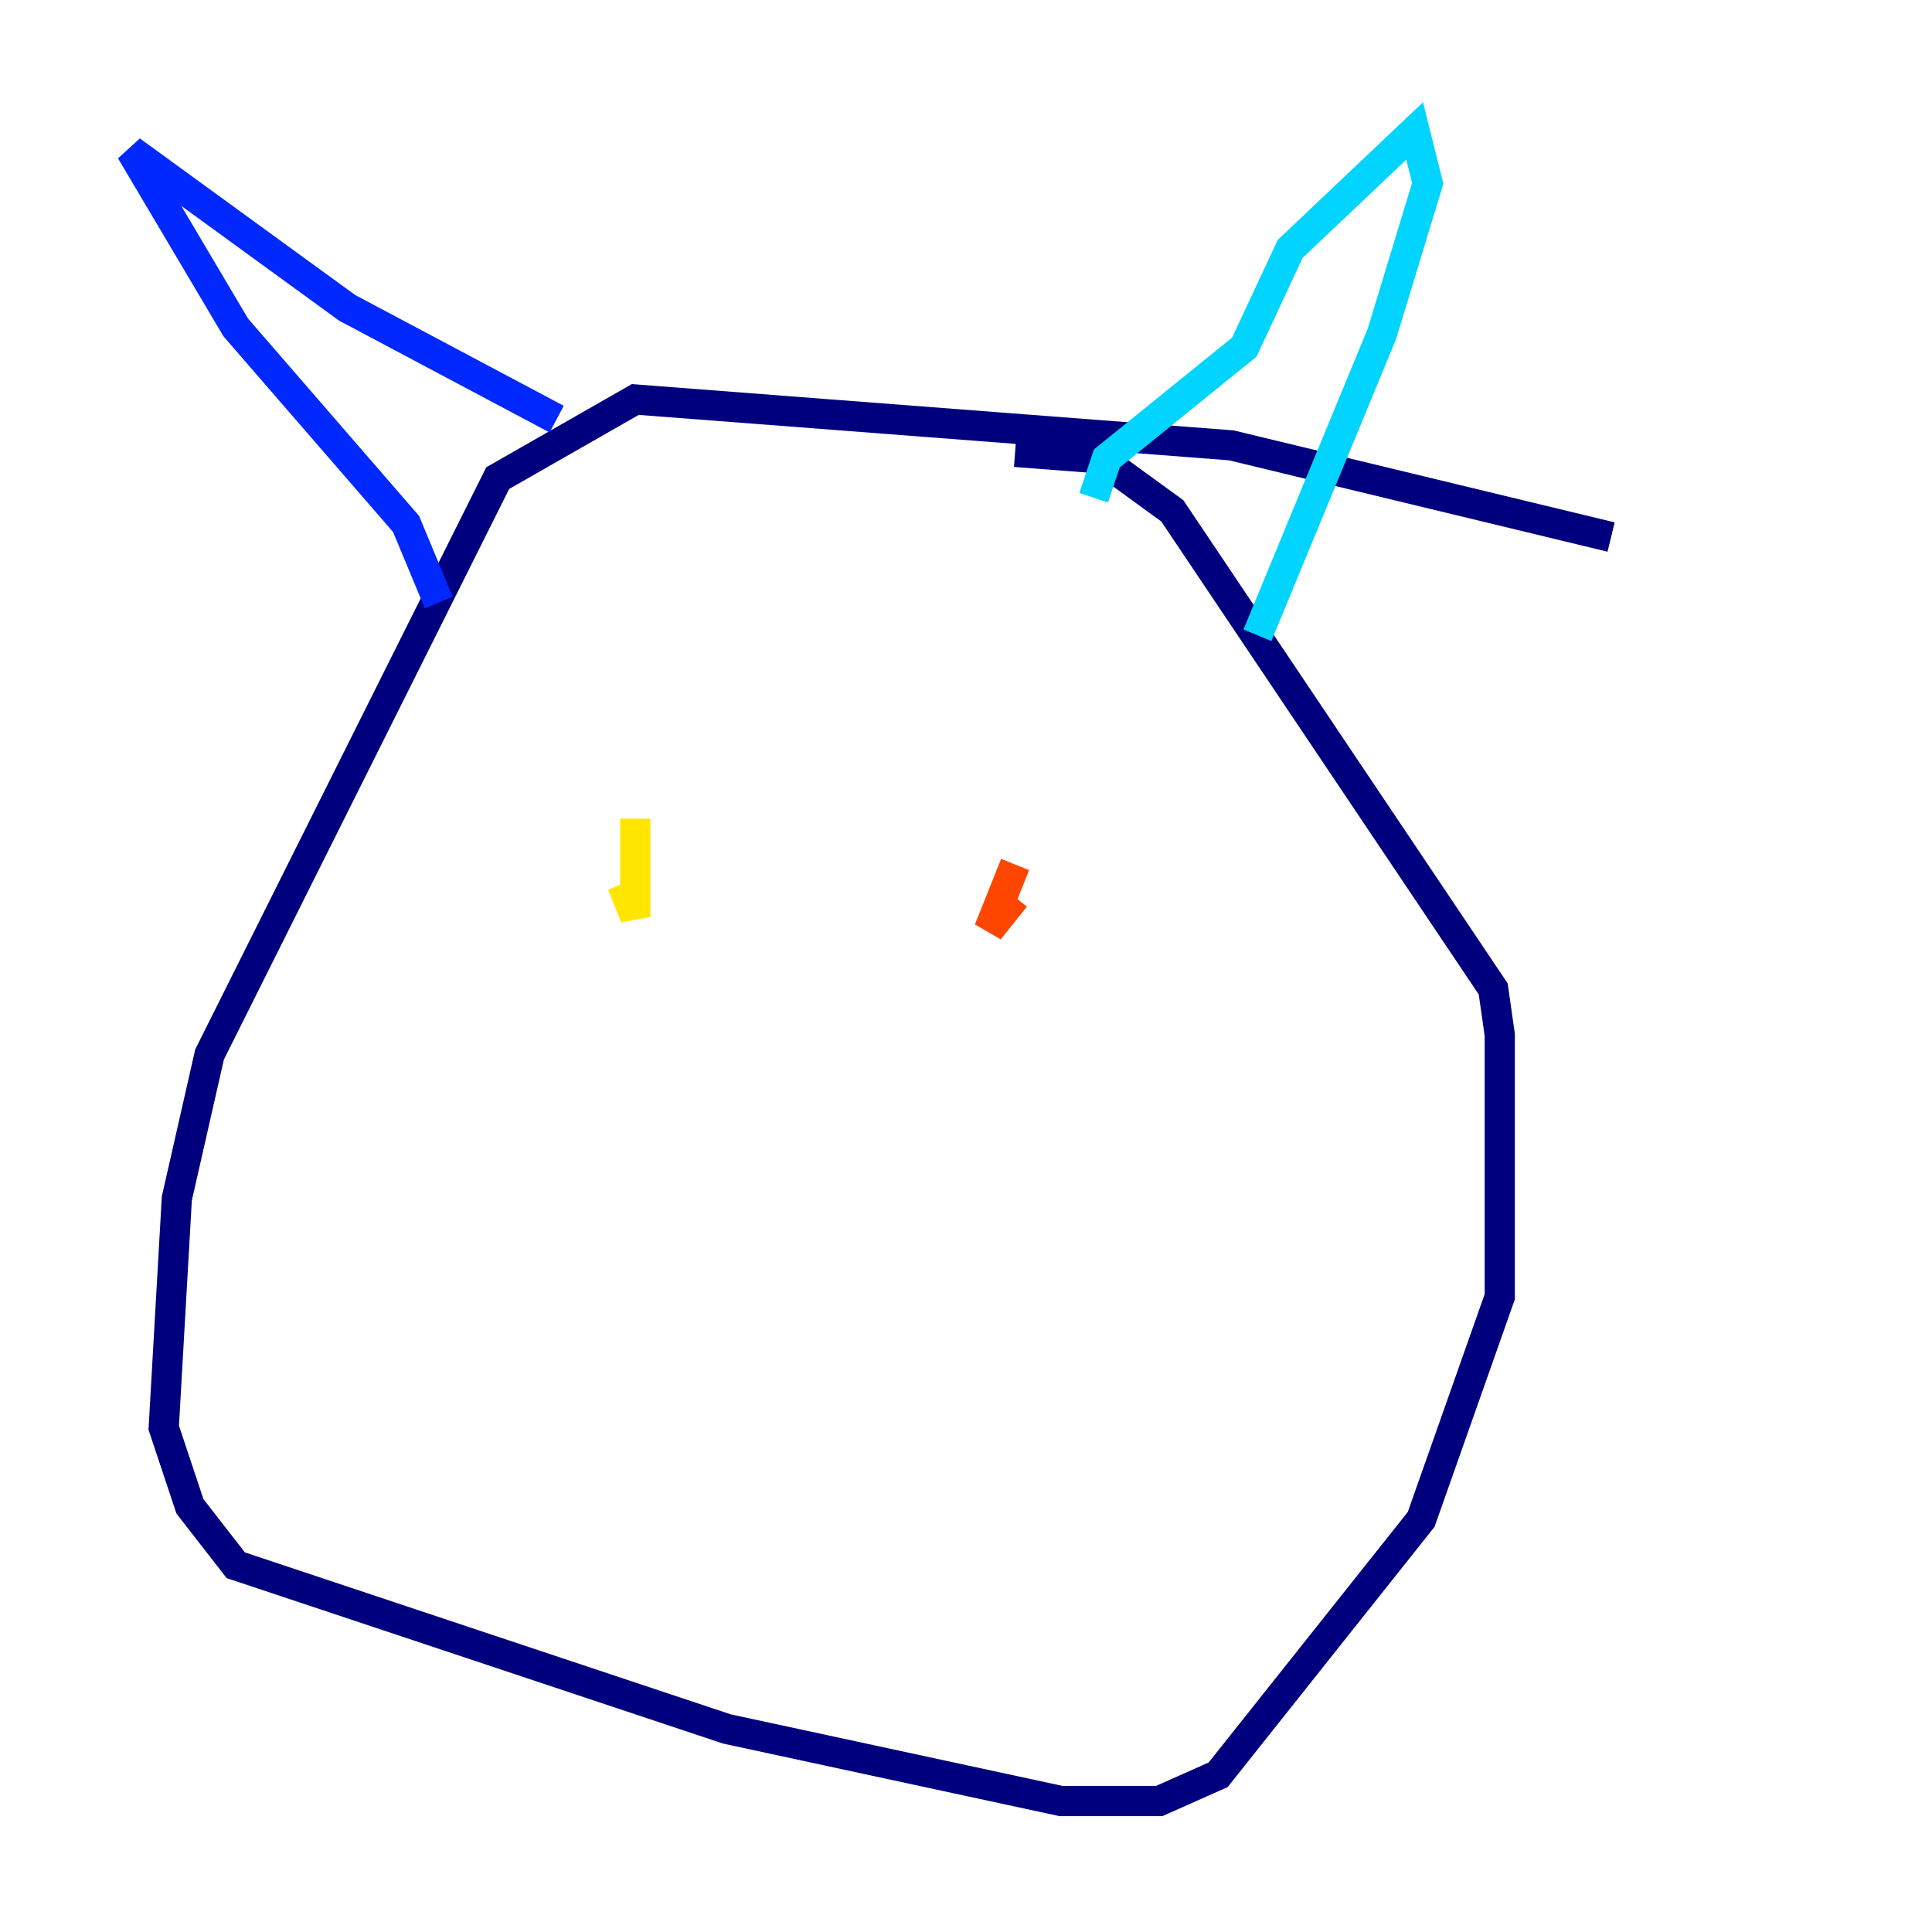 <?xml version="1.0" encoding="utf-8" ?>
<svg baseProfile="tiny" height="128" version="1.2" viewBox="0,0,128,128" width="128" xmlns="http://www.w3.org/2000/svg" xmlns:ev="http://www.w3.org/2001/xml-events" xmlns:xlink="http://www.w3.org/1999/xlink"><defs /><polyline fill="none" points="106.739,35.58 81.573,29.505 42.088,26.468 32.976,31.675 13.885,69.858 11.715,79.403 10.848,94.59 12.583,99.797 15.62,103.702 48.163,114.549 70.291,119.322 76.8,119.322 80.705,117.586 94.156,100.664 99.363,85.912 99.363,68.556 98.929,65.519 77.668,33.844 72.895,30.373 67.254,29.939" stroke="#00007f" stroke-width="2" /><polyline fill="none" points="29.071,39.919 26.902,34.712 15.62,21.695 8.678,9.98 22.997,20.393 36.881,27.77" stroke="#0028ff" stroke-width="2" /><polyline fill="none" points="72.461,32.976 73.329,30.373 82.441,22.997 85.478,16.488 93.722,8.678 94.59,12.149 91.552,22.129 83.308,42.088" stroke="#00d4ff" stroke-width="2" /><polyline fill="none" points="42.522,56.407 42.522,56.407" stroke="#7cff79" stroke-width="2" /><polyline fill="none" points="41.22,58.576 42.088,60.746 42.088,54.237" stroke="#ffe500" stroke-width="2" /><polyline fill="none" points="67.254,59.444 65.519,61.614 67.254,57.275" stroke="#ff4600" stroke-width="2" /><polyline fill="none" points="55.973,82.875 55.973,82.875" stroke="#7f0000" stroke-width="2" /></svg>